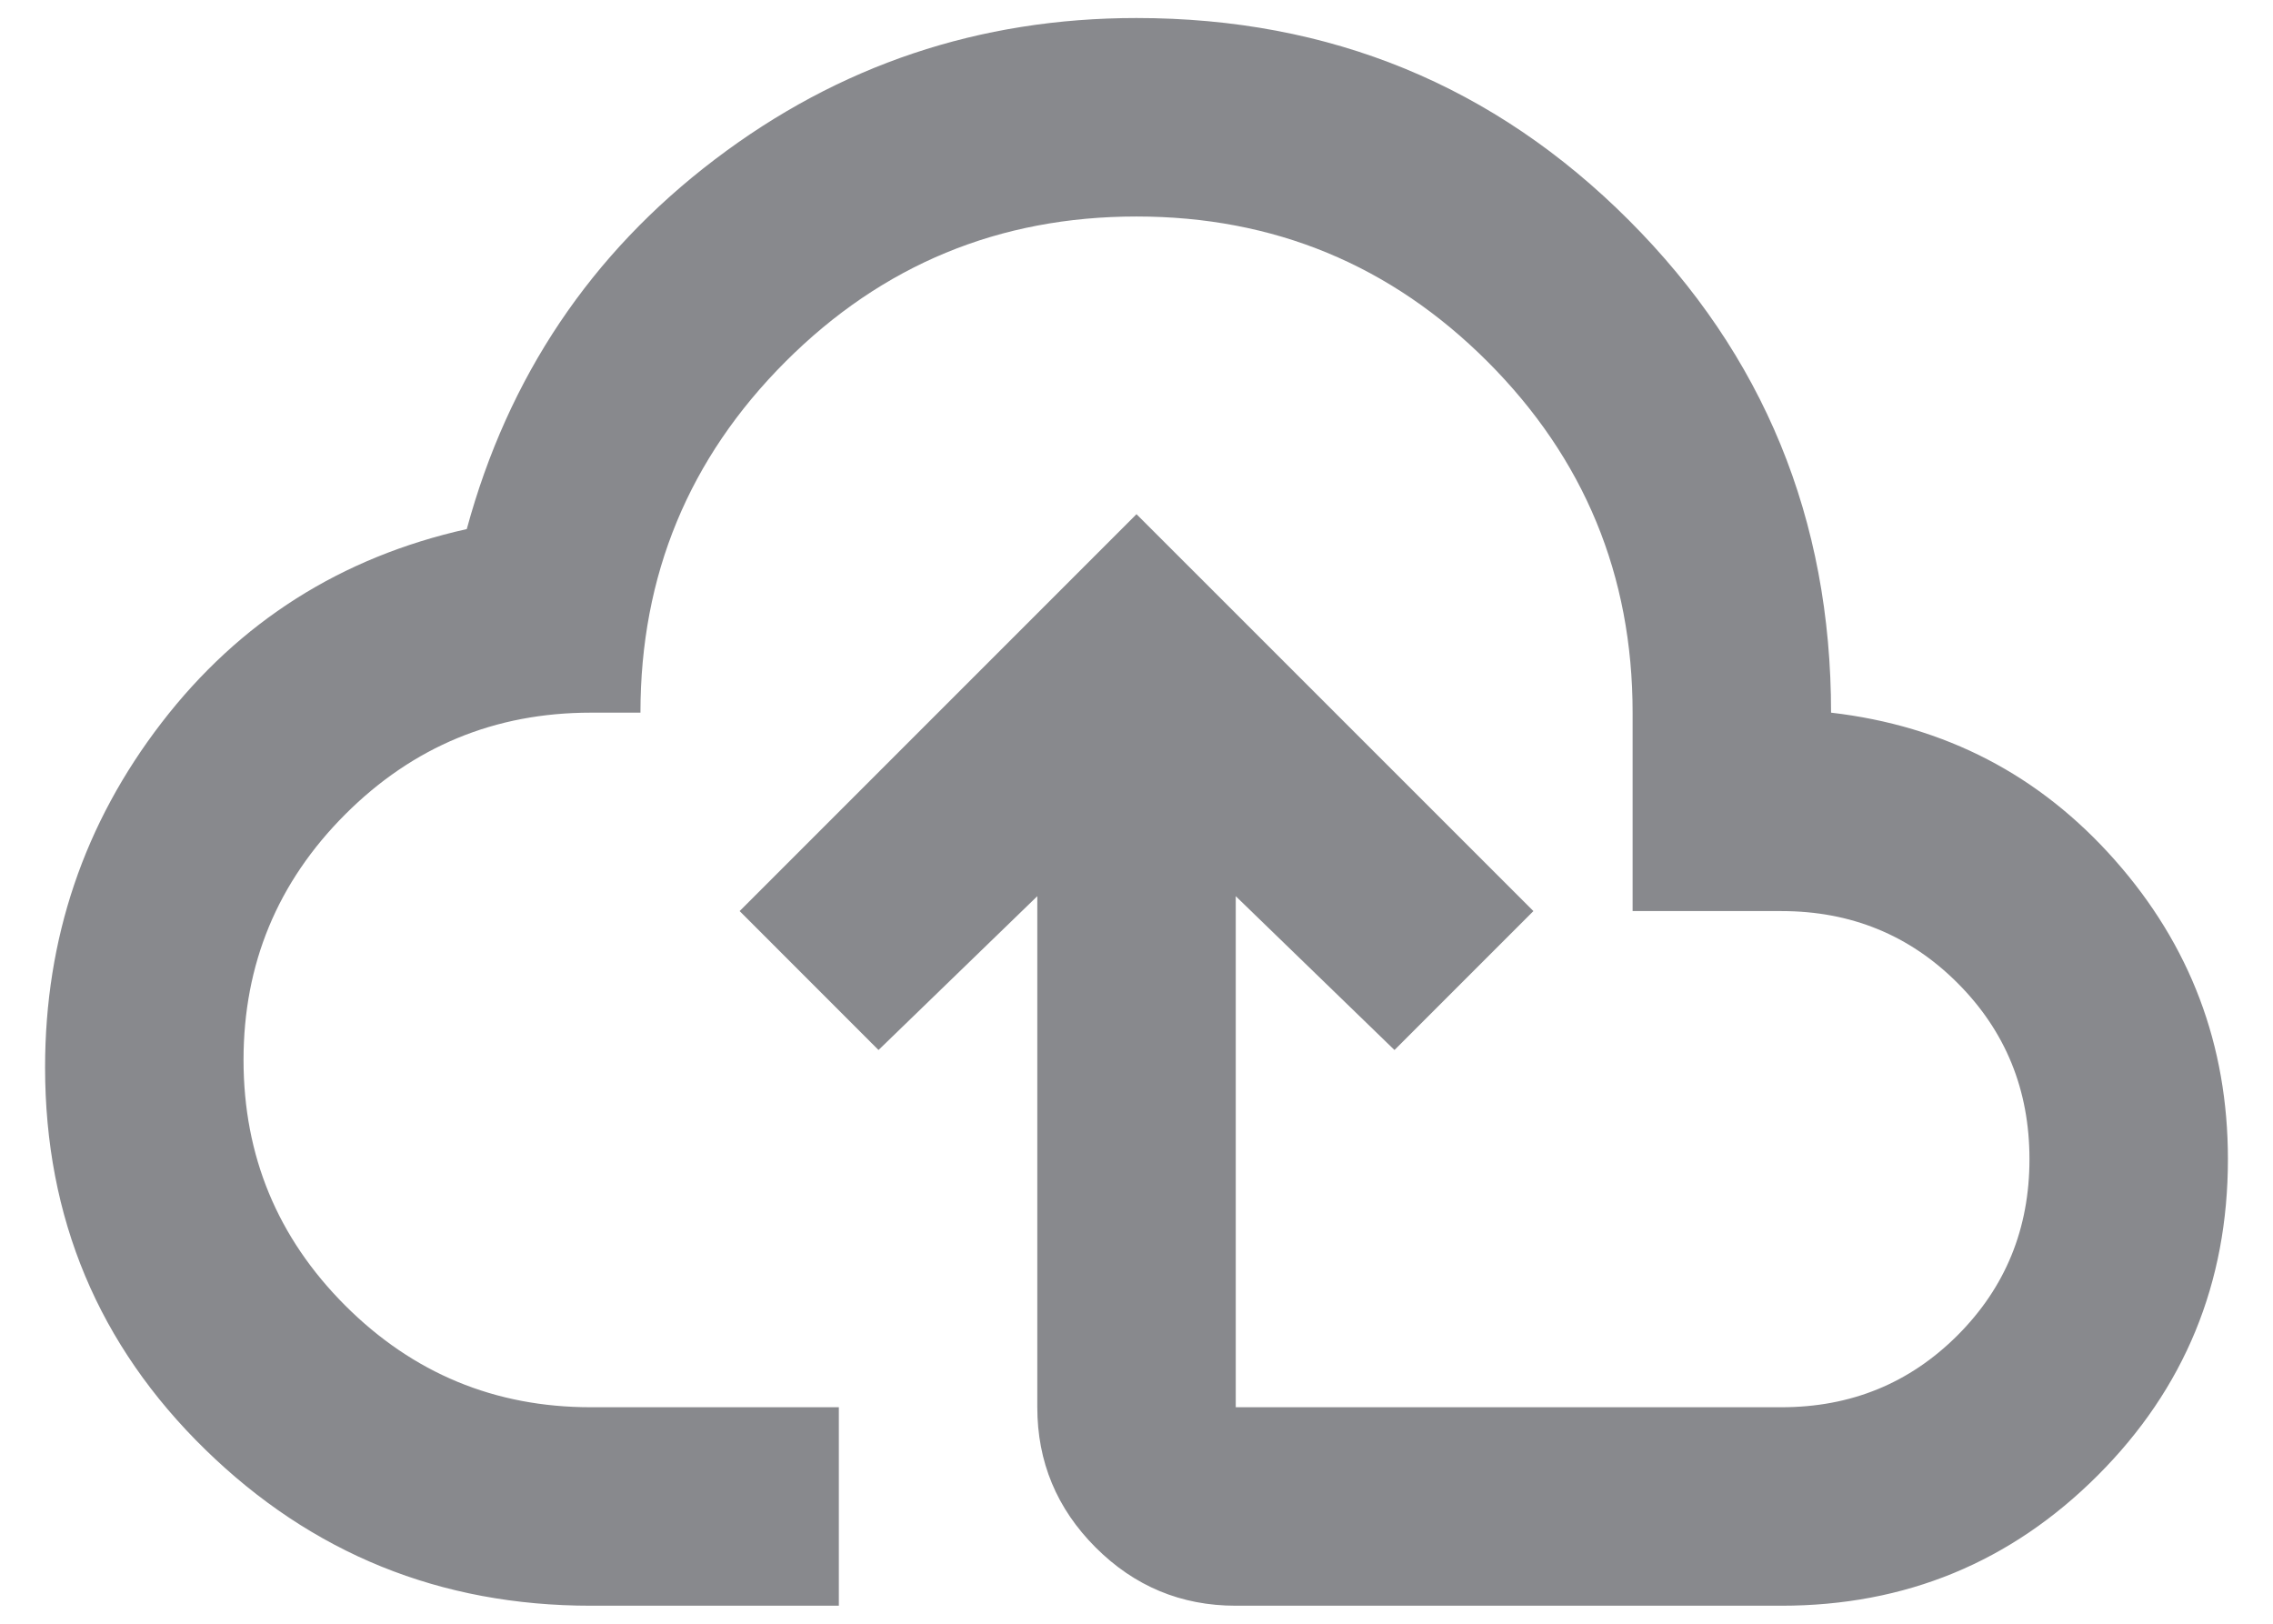 <svg width="42" height="30" viewBox="0 0 42 30" fill="none" xmlns="http://www.w3.org/2000/svg">
<path d="M10.917 29.667C8.136 29.667 5.761 28.704 3.79 26.779C1.819 24.854 0.833 22.501 0.833 19.721C0.833 17.337 1.552 15.214 2.988 13.35C4.424 11.486 6.303 10.294 8.625 9.775C9.389 6.964 10.917 4.687 13.209 2.946C15.5 1.204 18.097 0.333 21 0.333C24.575 0.333 27.608 1.578 30.098 4.069C32.588 6.559 33.834 9.592 33.834 13.167C35.942 13.411 37.691 14.32 39.081 15.894C40.472 17.467 41.167 19.308 41.167 21.417C41.167 23.708 40.365 25.656 38.761 27.26C37.156 28.864 35.209 29.667 32.917 29.667H22.834C21.825 29.667 20.962 29.308 20.244 28.59C19.526 27.871 19.167 27.008 19.167 26V16.558L16.233 19.4L13.667 16.833L21 9.5L28.334 16.833L25.767 19.4L22.834 16.558V26H32.917C34.2 26 35.285 25.557 36.171 24.671C37.057 23.785 37.5 22.7 37.5 21.417C37.5 20.133 37.057 19.049 36.171 18.162C35.285 17.276 34.2 16.833 32.917 16.833H30.167V13.167C30.167 10.63 29.273 8.469 27.486 6.681C25.698 4.894 23.536 4 21 4C18.464 4 16.302 4.894 14.515 6.681C12.727 8.469 11.834 10.63 11.834 13.167H10.917C9.145 13.167 7.632 13.793 6.379 15.046C5.127 16.299 4.5 17.811 4.5 19.583C4.5 21.355 5.127 22.868 6.379 24.121C7.632 25.373 9.145 26 10.917 26H15.5V29.667H10.917Z" fill="#12141D" fill-opacity="0.5"/>
</svg>
